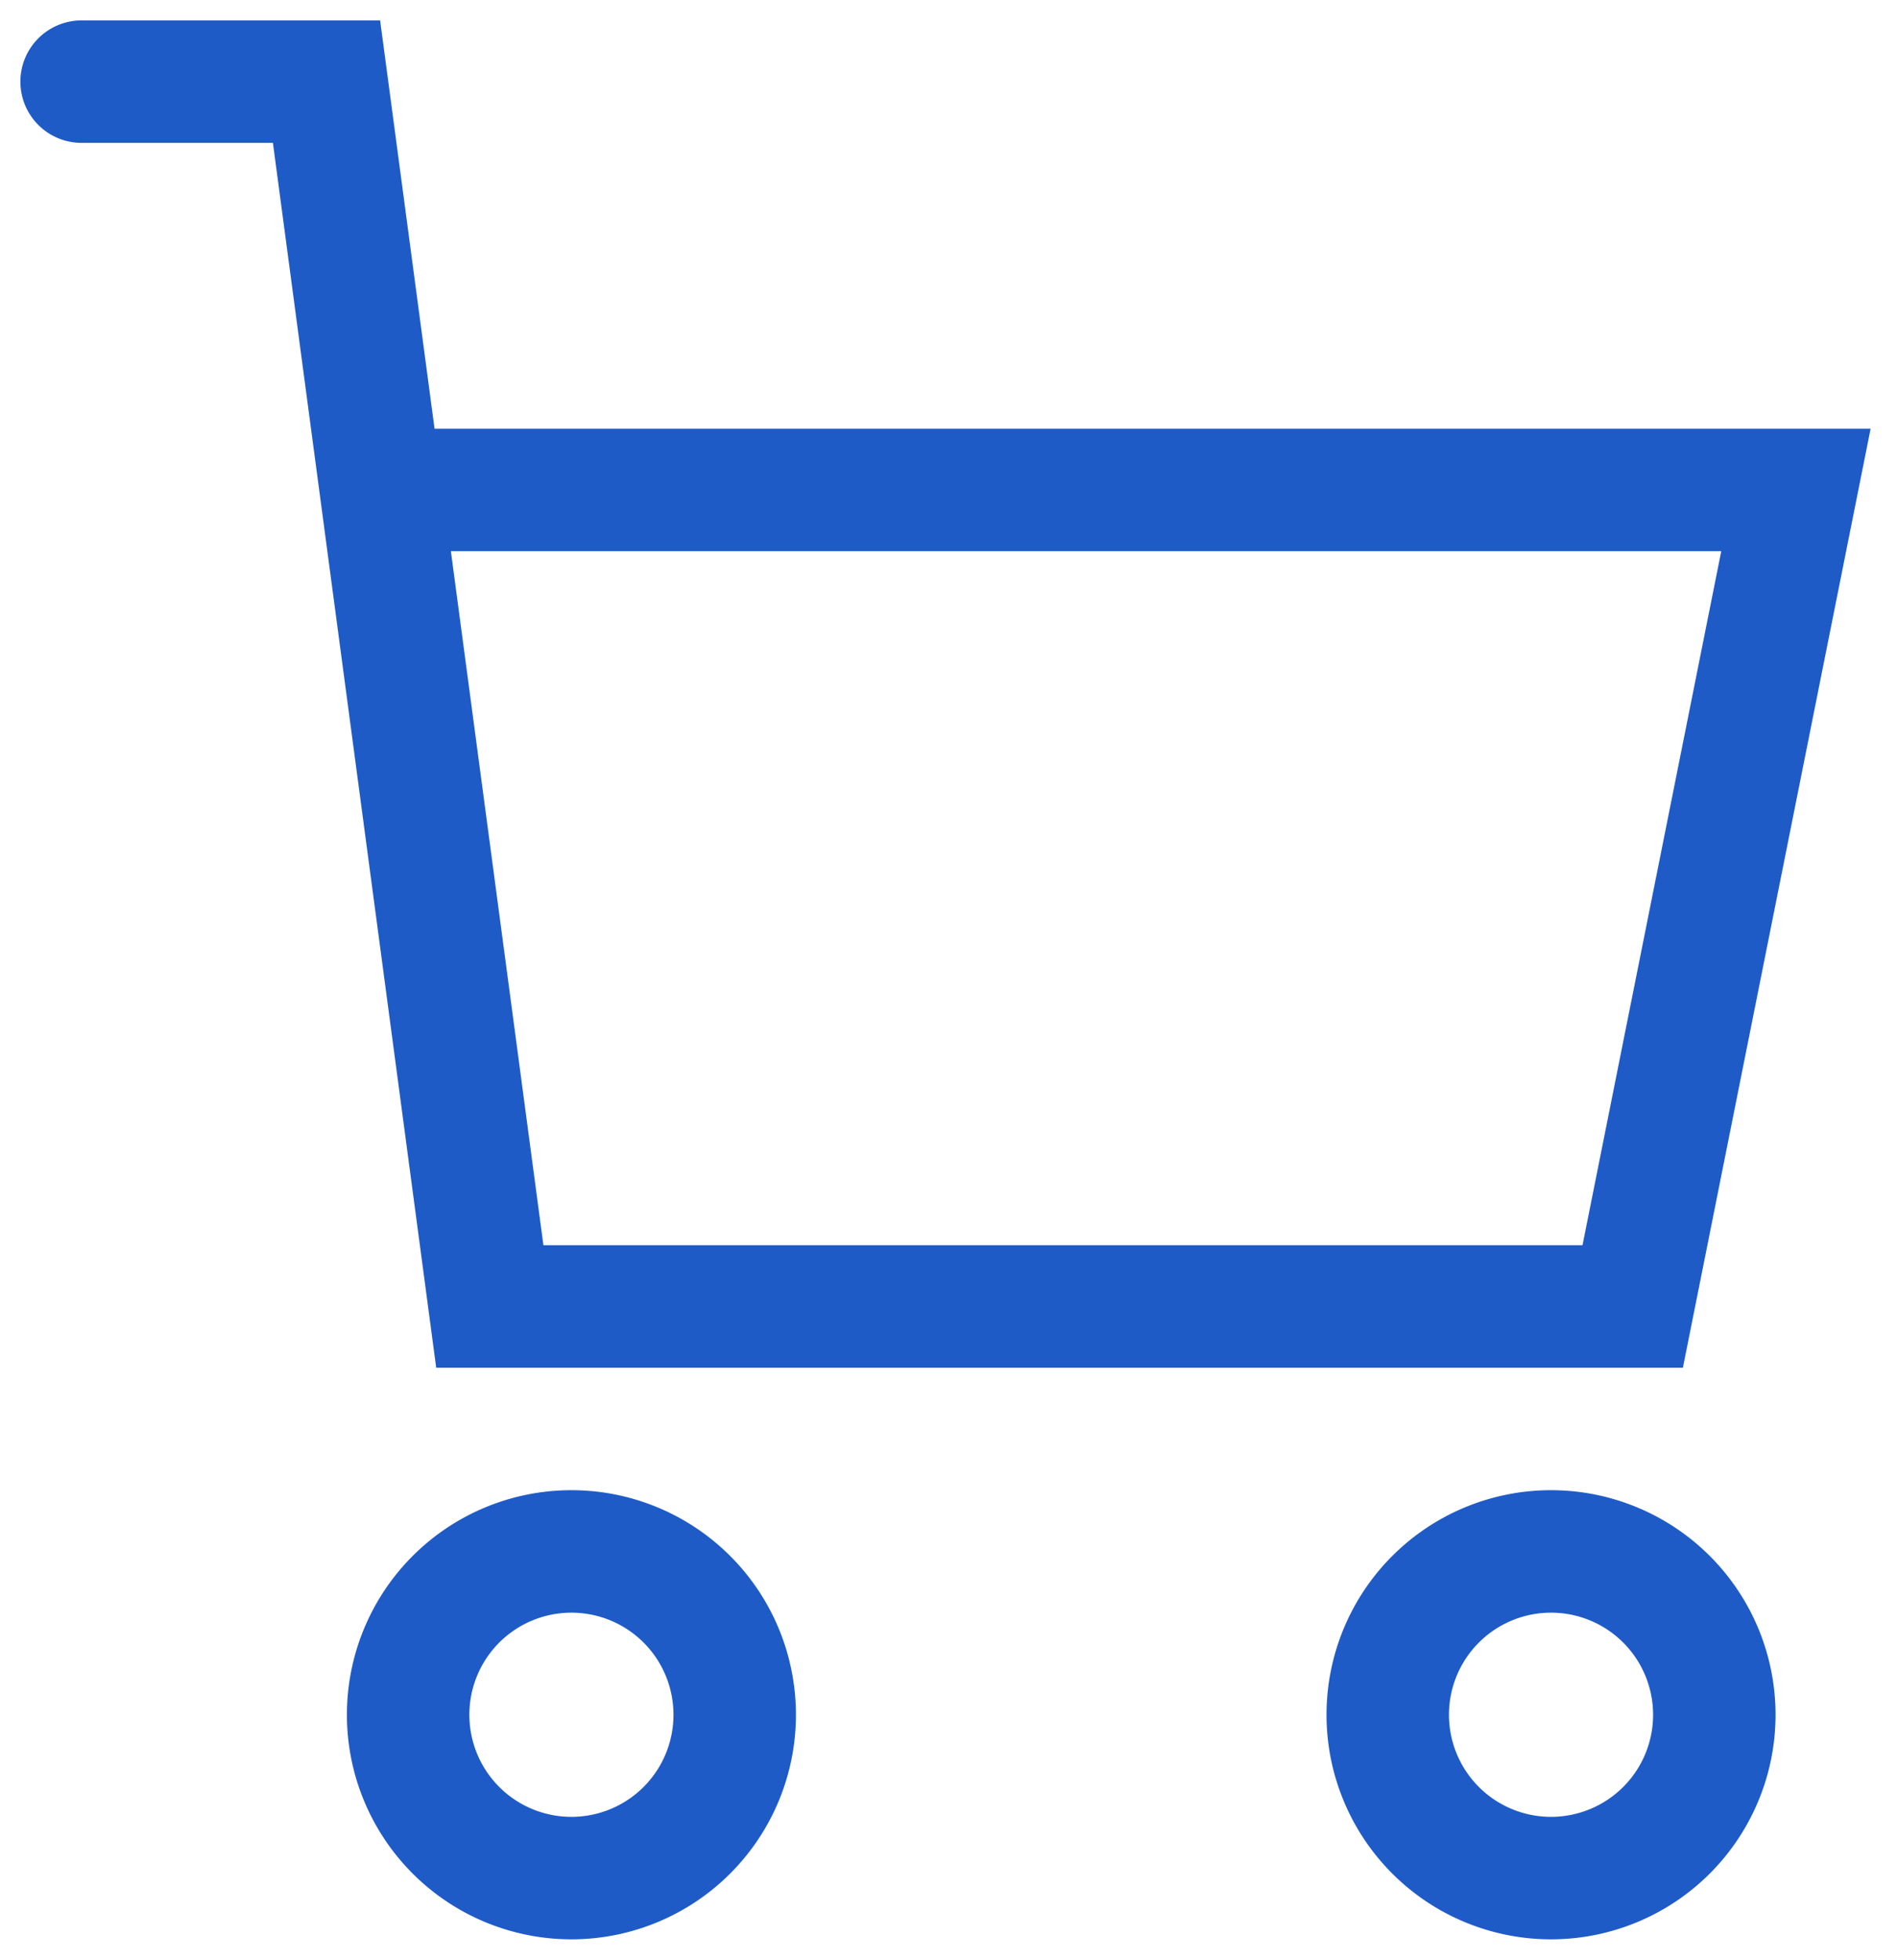 <svg width='31' height='32' fill='none' xmlns='http://www.w3.org/2000/svg'><path d='M9.333 30.667a2.667 2.667 0 100-5.334 2.667 2.667 0 000 5.334zM25.333 30.667a2.667 2.667 0 100-5.334 2.667 2.667 0 000 5.334zM6.223 8h23.11l-2.666 13.333H8l-2.667-20h-4' stroke='#1E5BC6' stroke-width='2' stroke-miterlimit='10' stroke-linecap='round'/></svg>